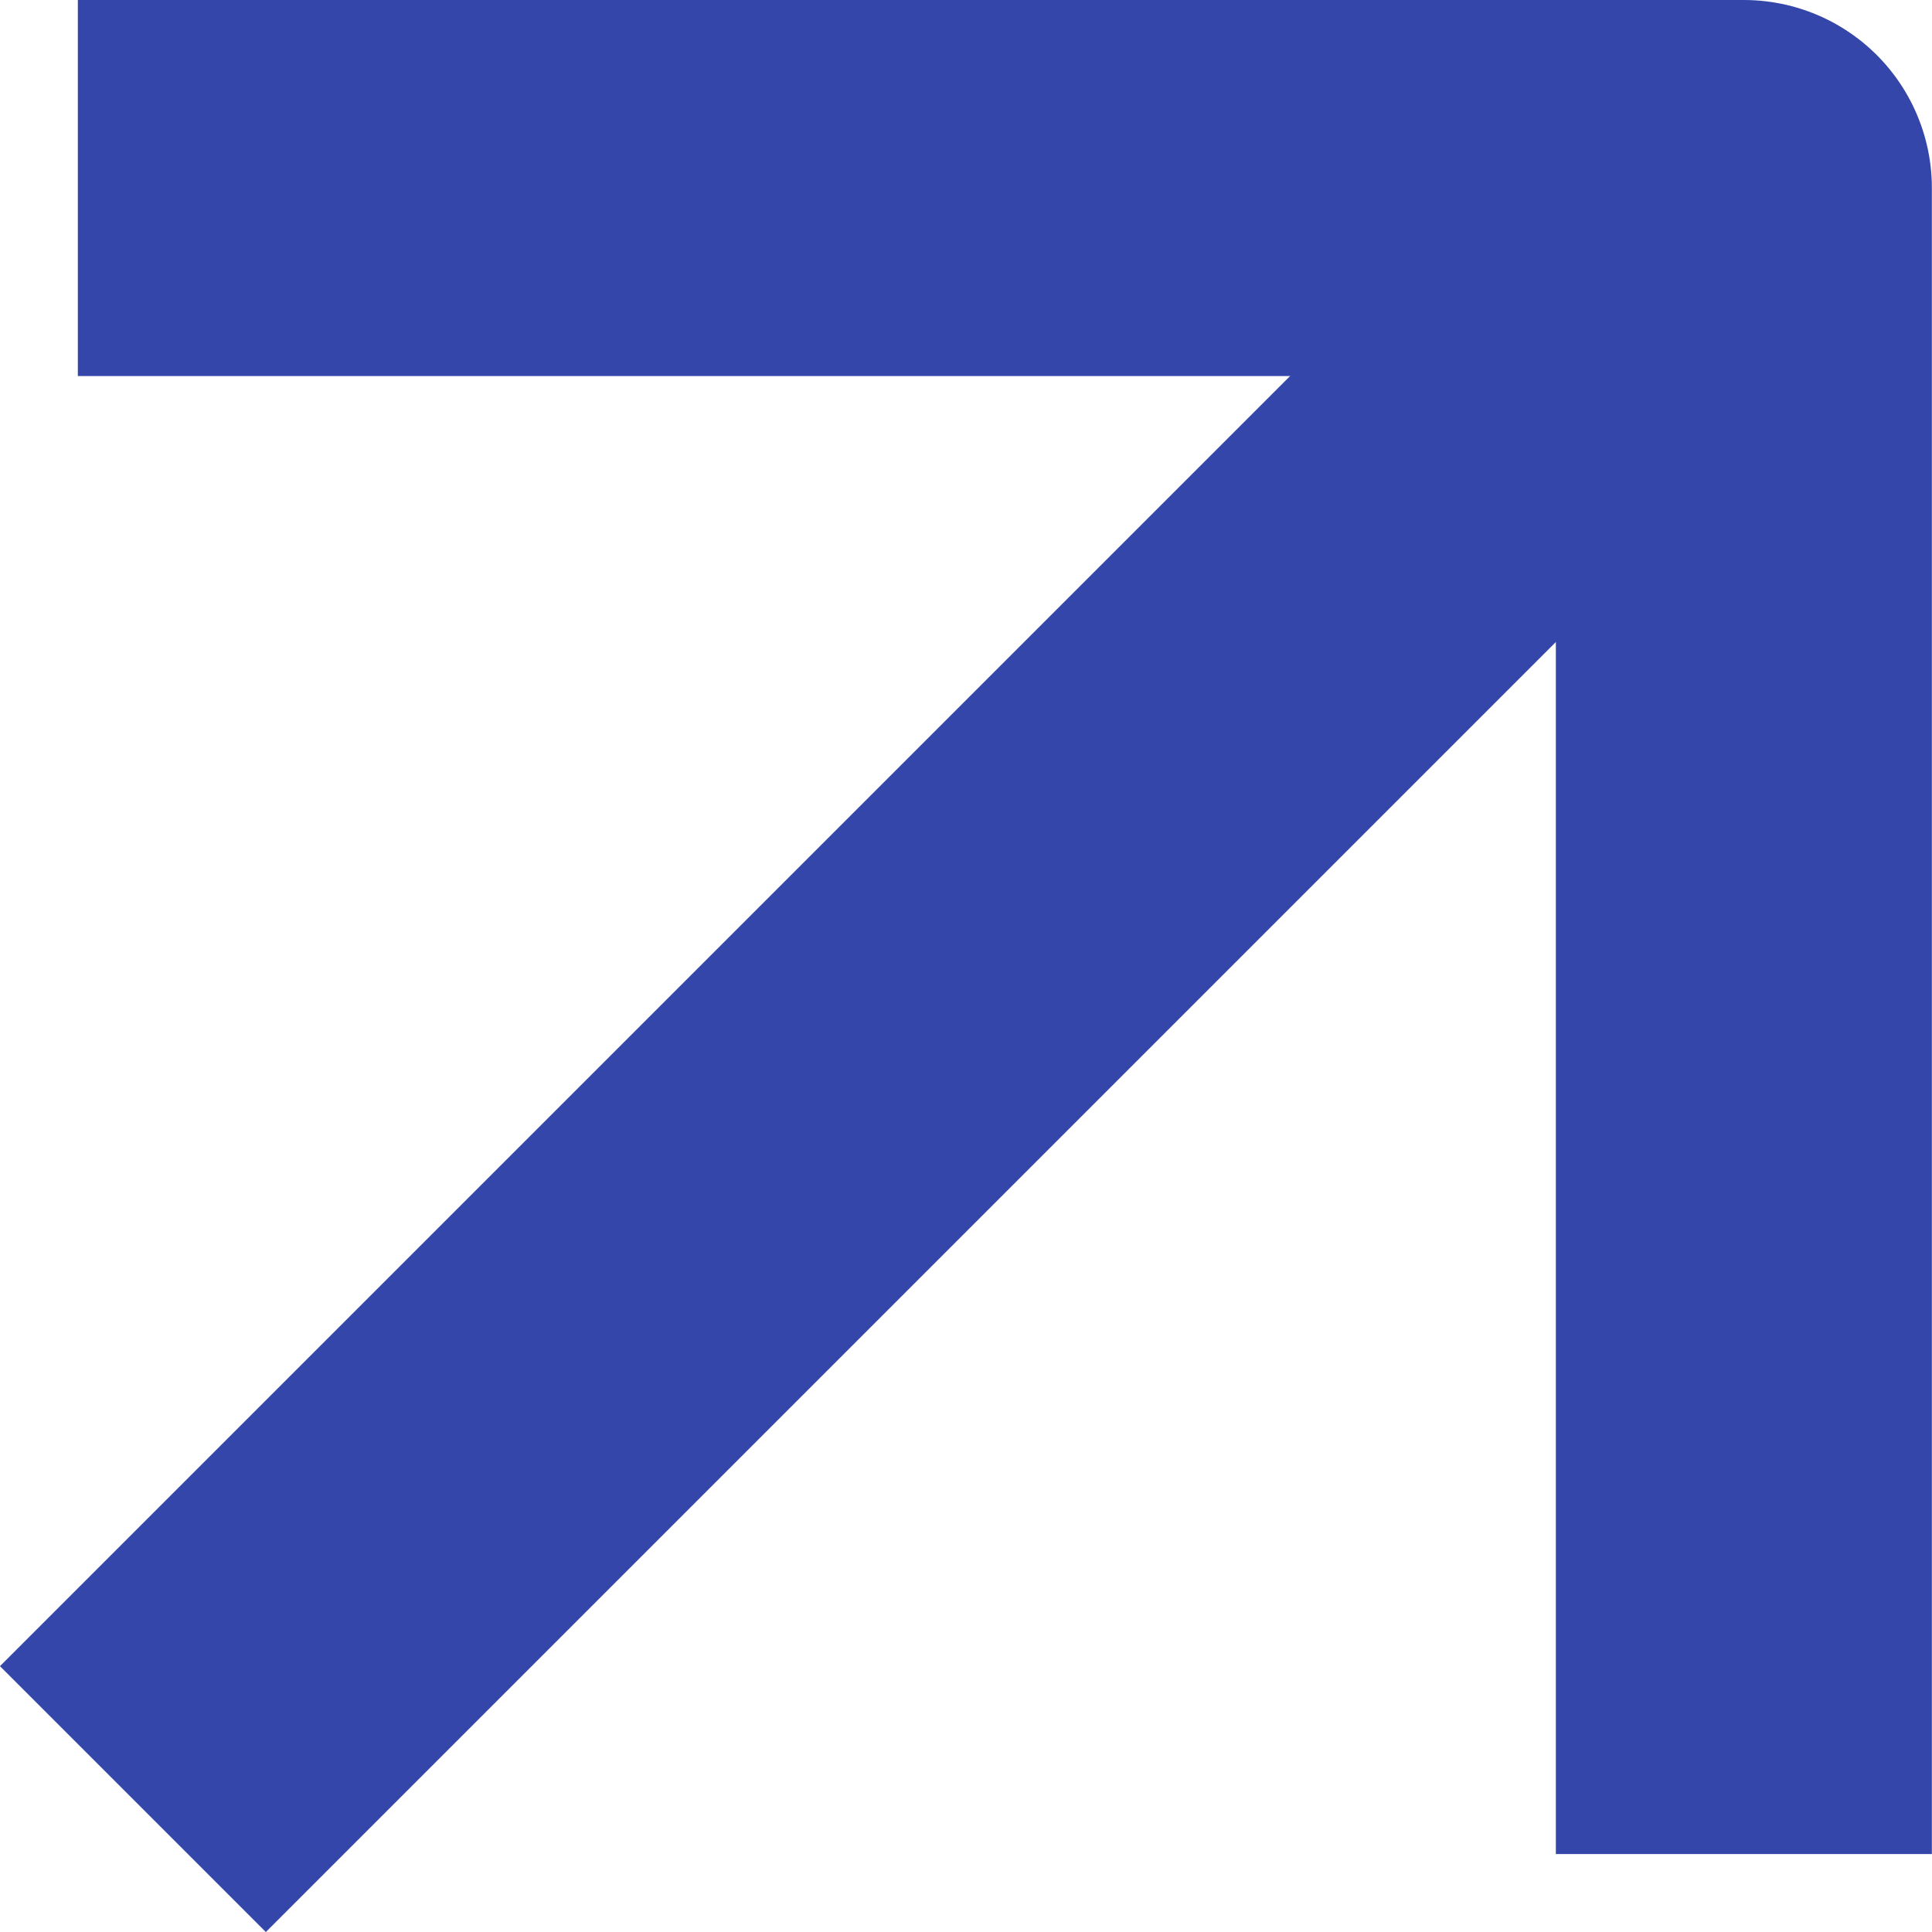<svg xmlns="http://www.w3.org/2000/svg" width="15.414" height="15.414" viewBox="0 0 15.414 15.414">
  <g id="Icon_feather-arrow-up-right" data-name="Icon feather-arrow-up-right" transform="translate(-8.379 -9)">
    <path id="Tracé_400" data-name="Tracé 400" d="M10.5,20.843,20.843,10.5" transform="translate(0 1.45)" fill="none" stroke="#3446a9" stroke-linecap="square" stroke-linejoin="round" stroke-width="3"/>
    <path id="Tracé_401" data-name="Tracé 401" d="M10.5,10.5H22.292V22.292" fill="none" stroke="#3446a9" stroke-linecap="square" stroke-linejoin="round" stroke-width="3"/>
  </g>
</svg>
